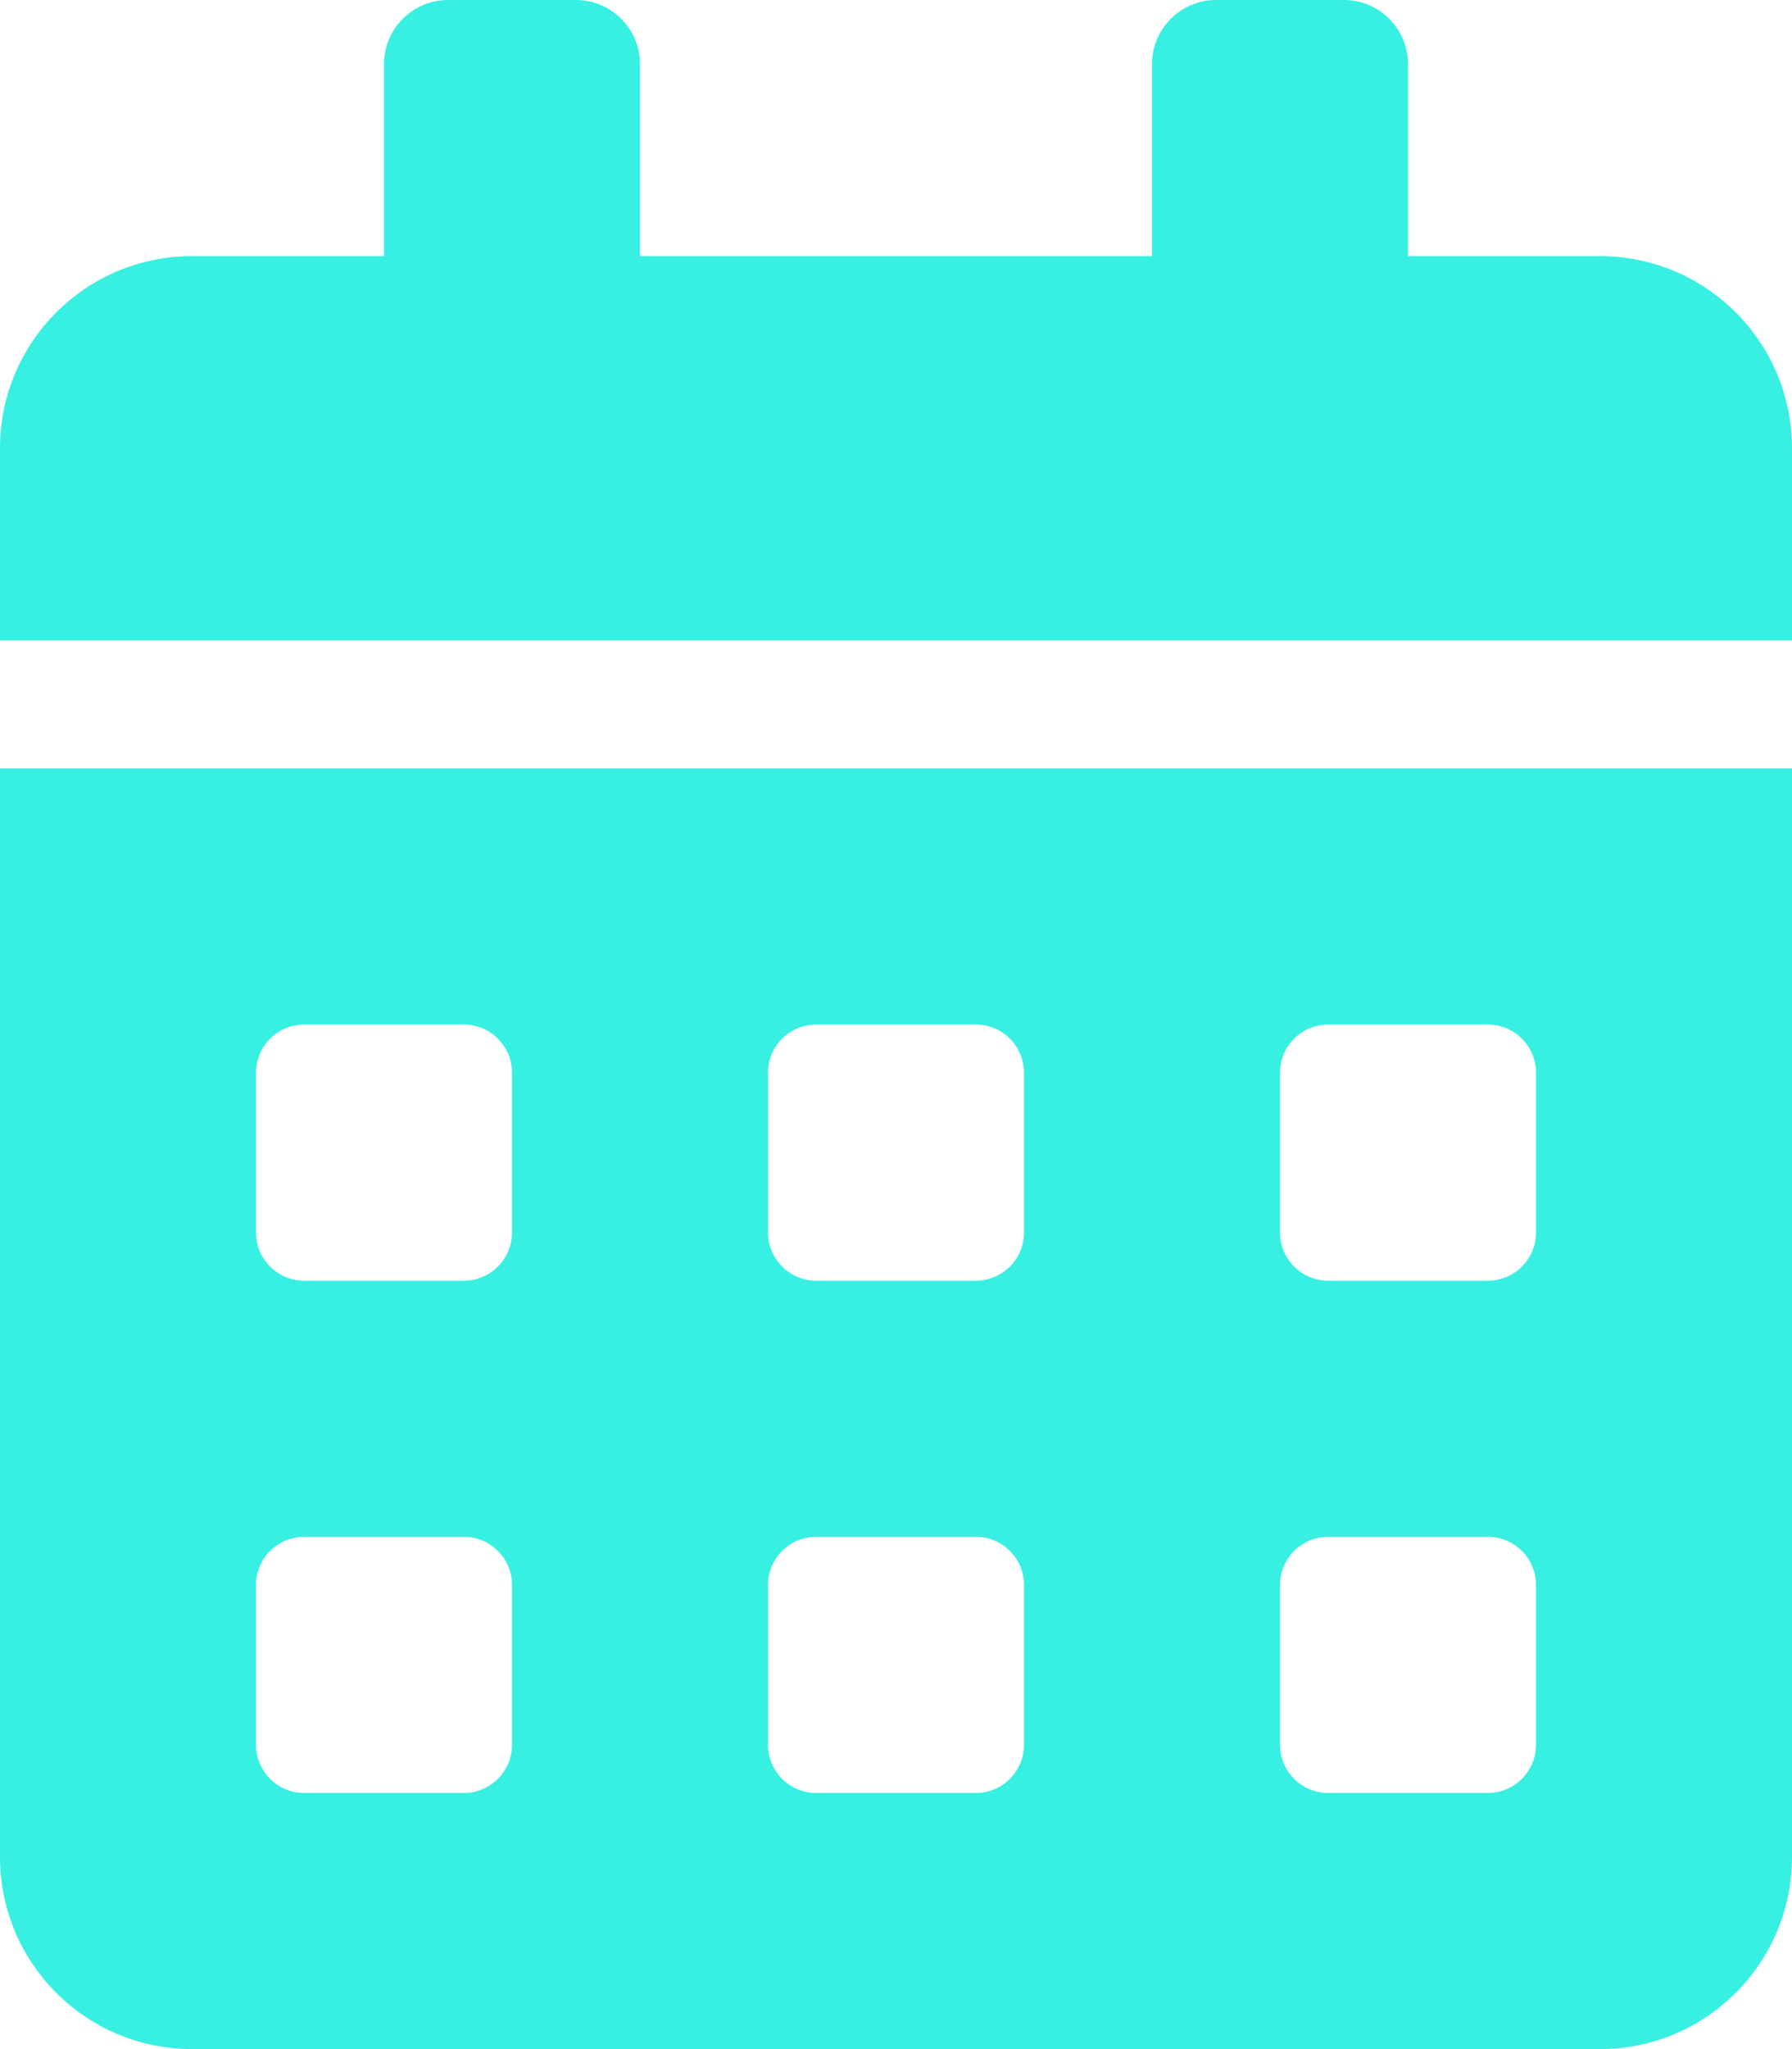 <svg width="35" height="40" viewBox="0 0 35 40" fill="none" xmlns="http://www.w3.org/2000/svg">
<path d="M0 36.25C0 38.32 1.68 40 3.75 40H31.25C33.32 40 35 38.32 35 36.25V15H0V36.25ZM25 20.938C25 20.422 25.422 20 25.938 20H29.062C29.578 20 30 20.422 30 20.938V24.062C30 24.578 29.578 25 29.062 25H25.938C25.422 25 25 24.578 25 24.062V20.938ZM25 30.938C25 30.422 25.422 30 25.938 30H29.062C29.578 30 30 30.422 30 30.938V34.062C30 34.578 29.578 35 29.062 35H25.938C25.422 35 25 34.578 25 34.062V30.938ZM15 20.938C15 20.422 15.422 20 15.938 20H19.062C19.578 20 20 20.422 20 20.938V24.062C20 24.578 19.578 25 19.062 25H15.938C15.422 25 15 24.578 15 24.062V20.938ZM15 30.938C15 30.422 15.422 30 15.938 30H19.062C19.578 30 20 30.422 20 30.938V34.062C20 34.578 19.578 35 19.062 35H15.938C15.422 35 15 34.578 15 34.062V30.938ZM5 20.938C5 20.422 5.422 20 5.938 20H9.062C9.578 20 10 20.422 10 20.938V24.062C10 24.578 9.578 25 9.062 25H5.938C5.422 25 5 24.578 5 24.062V20.938ZM5 30.938C5 30.422 5.422 30 5.938 30H9.062C9.578 30 10 30.422 10 30.938V34.062C10 34.578 9.578 35 9.062 35H5.938C5.422 35 5 34.578 5 34.062V30.938ZM31.25 5H27.5V1.25C27.5 0.562 26.938 0 26.25 0H23.75C23.062 0 22.5 0.562 22.5 1.25V5H12.5V1.25C12.5 0.562 11.938 0 11.25 0H8.75C8.062 0 7.5 0.562 7.5 1.25V5H3.75C1.68 5 0 6.68 0 8.75V12.5H35V8.75C35 6.68 33.32 5 31.25 5Z" fill="#37F0E2"/>
</svg>
